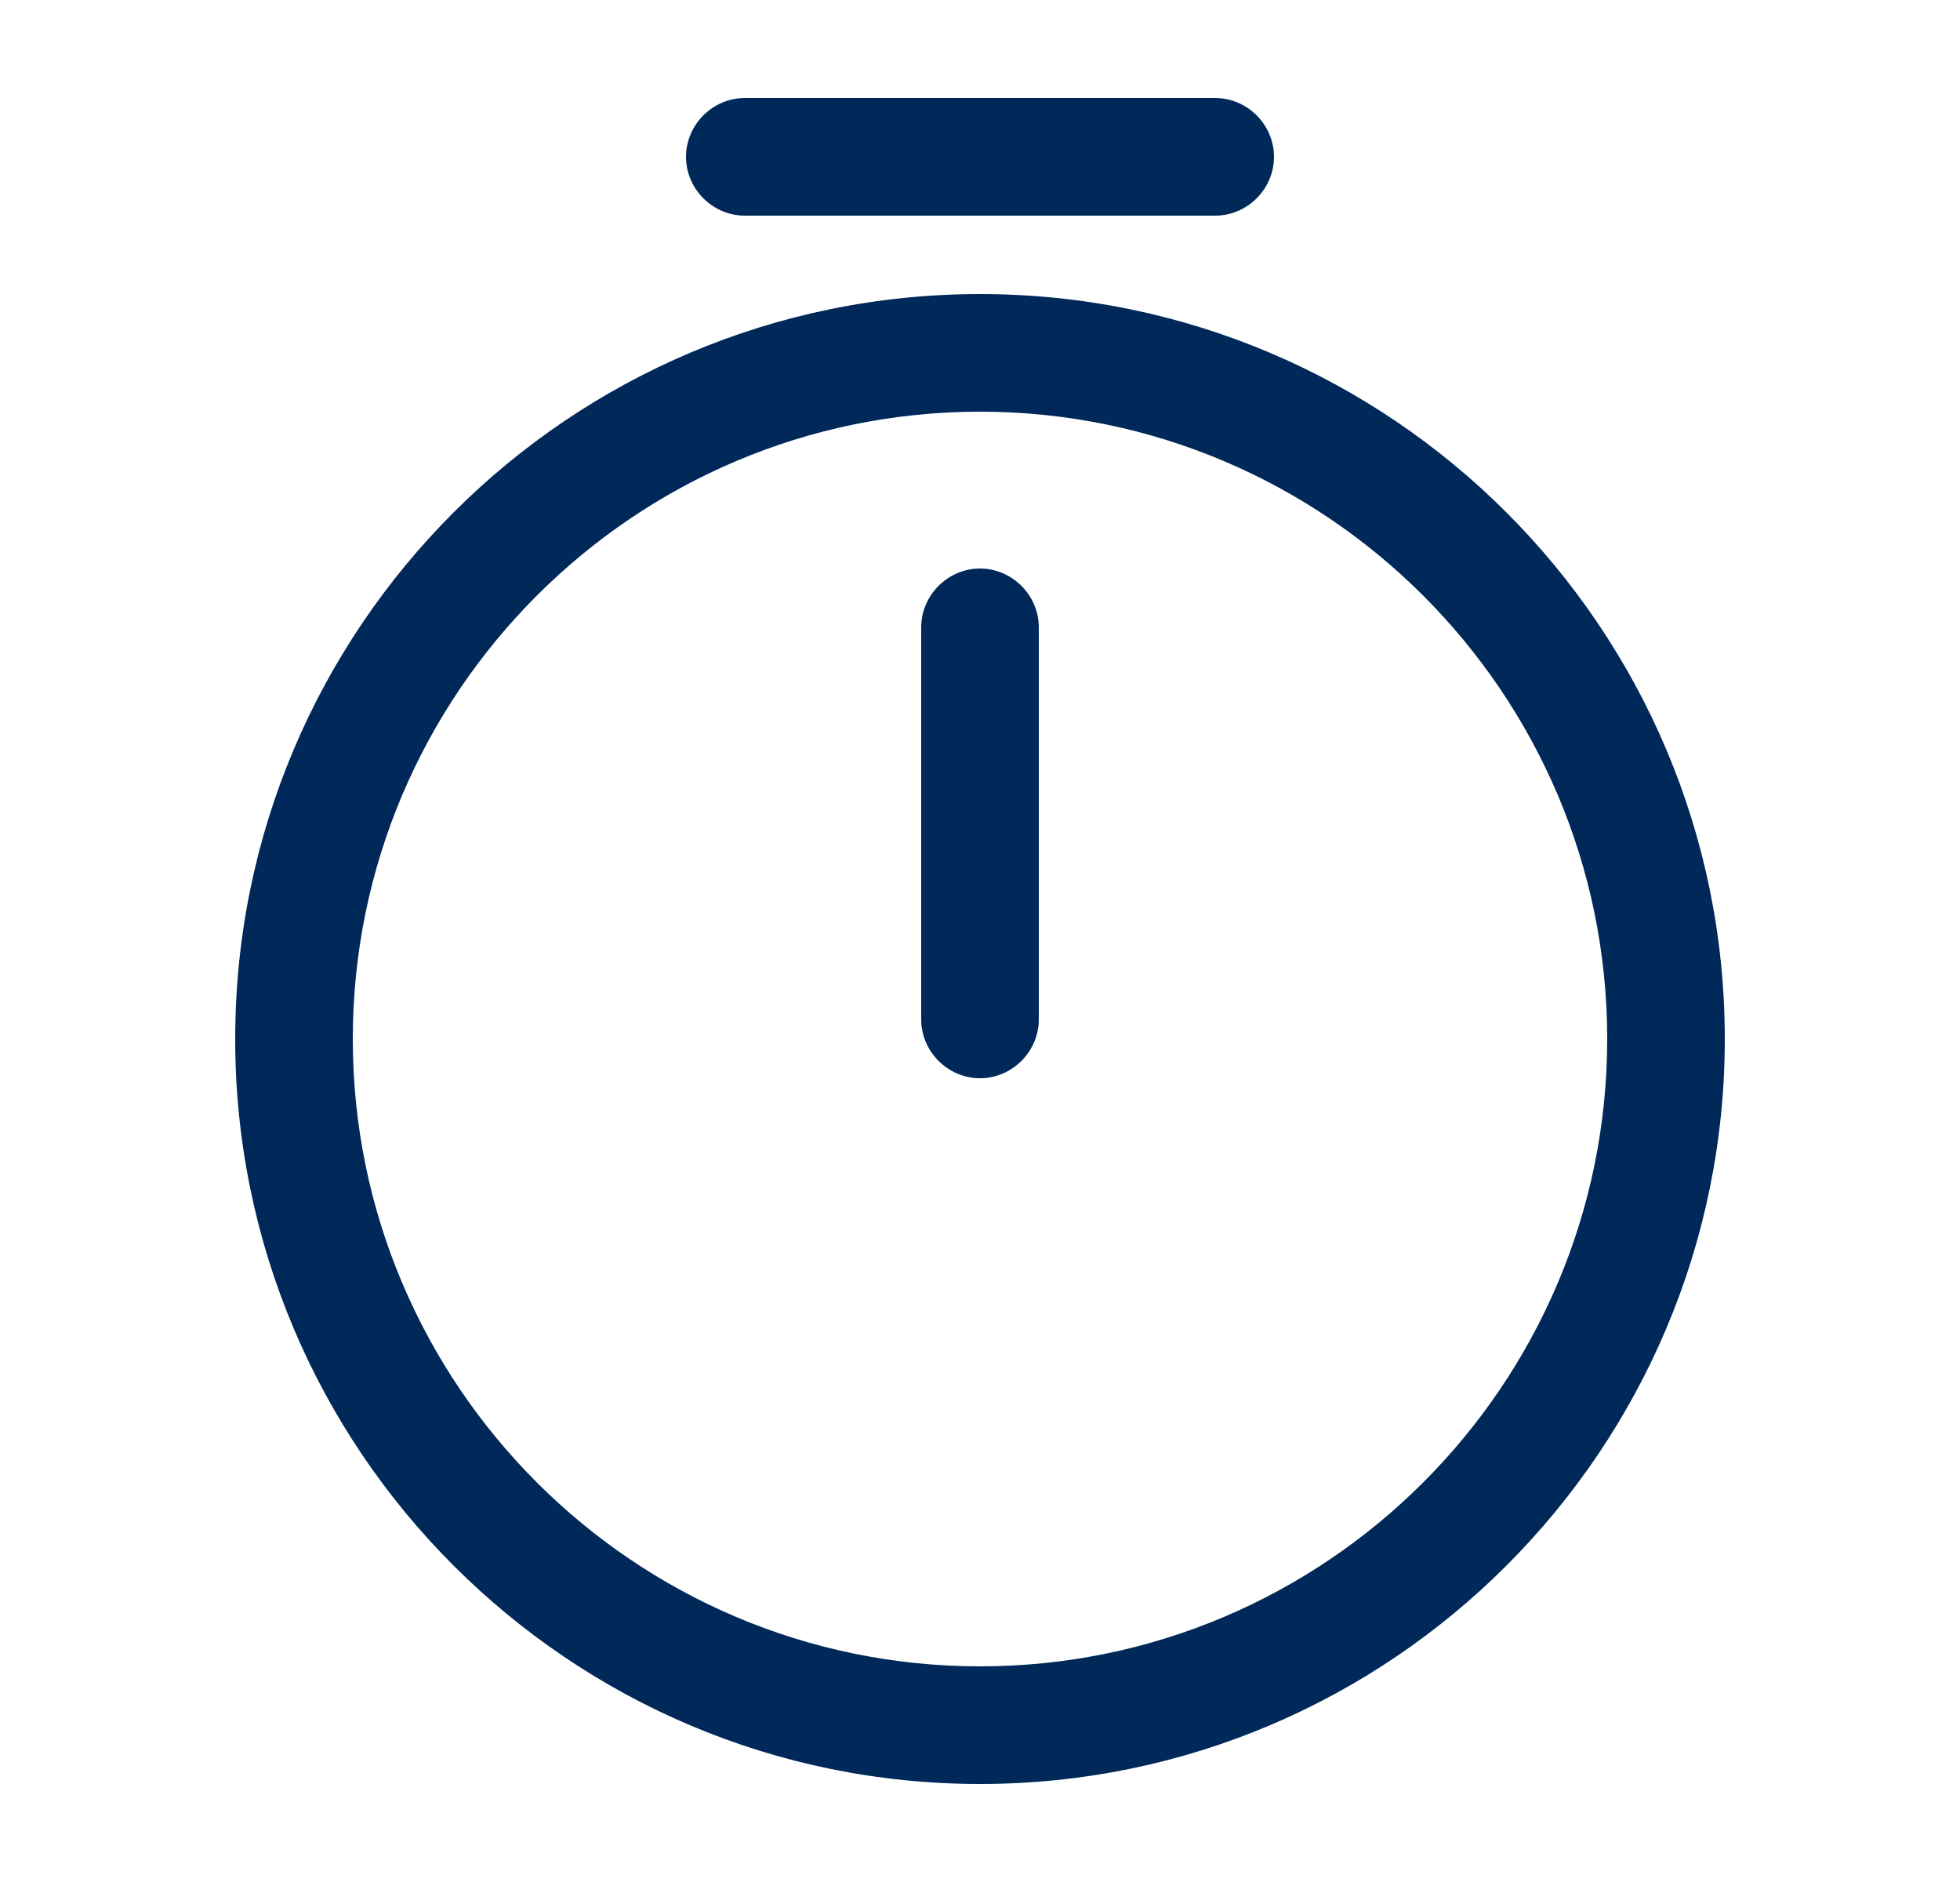 <svg width="25" height="24" viewBox="0 0 25 24" fill="none" xmlns="http://www.w3.org/2000/svg">
<g id="vuesax/outline/timer">
<g id="timer">
<path id="Vector" d="M12.5 22.75C7.26 22.75 3 18.49 3 13.25C3 8.01 7.26 3.75 12.5 3.75C17.74 3.75 22 8.01 22 13.25C22 18.49 17.74 22.75 12.5 22.75ZM12.5 5.25C8.09 5.25 4.5 8.84 4.5 13.25C4.5 17.66 8.09 21.25 12.5 21.25C16.91 21.25 20.5 17.66 20.5 13.25C20.5 8.84 16.91 5.25 12.5 5.25Z" fill="#002859"/>
<path id="Vector_2" d="M12.5 13.75C12.09 13.75 11.75 13.41 11.75 13V8C11.75 7.59 12.09 7.25 12.5 7.25C12.91 7.25 13.25 7.59 13.25 8V13C13.25 13.41 12.91 13.75 12.5 13.75Z" fill="#002859"/>
<path id="Vector_3" d="M15.5 2.75H9.5C9.09 2.75 8.75 2.41 8.75 2C8.75 1.59 9.09 1.25 9.5 1.25H15.5C15.91 1.25 16.25 1.59 16.25 2C16.25 2.41 15.91 2.75 15.5 2.75Z" fill="#002859"/>
</g>
</g>
</svg>
